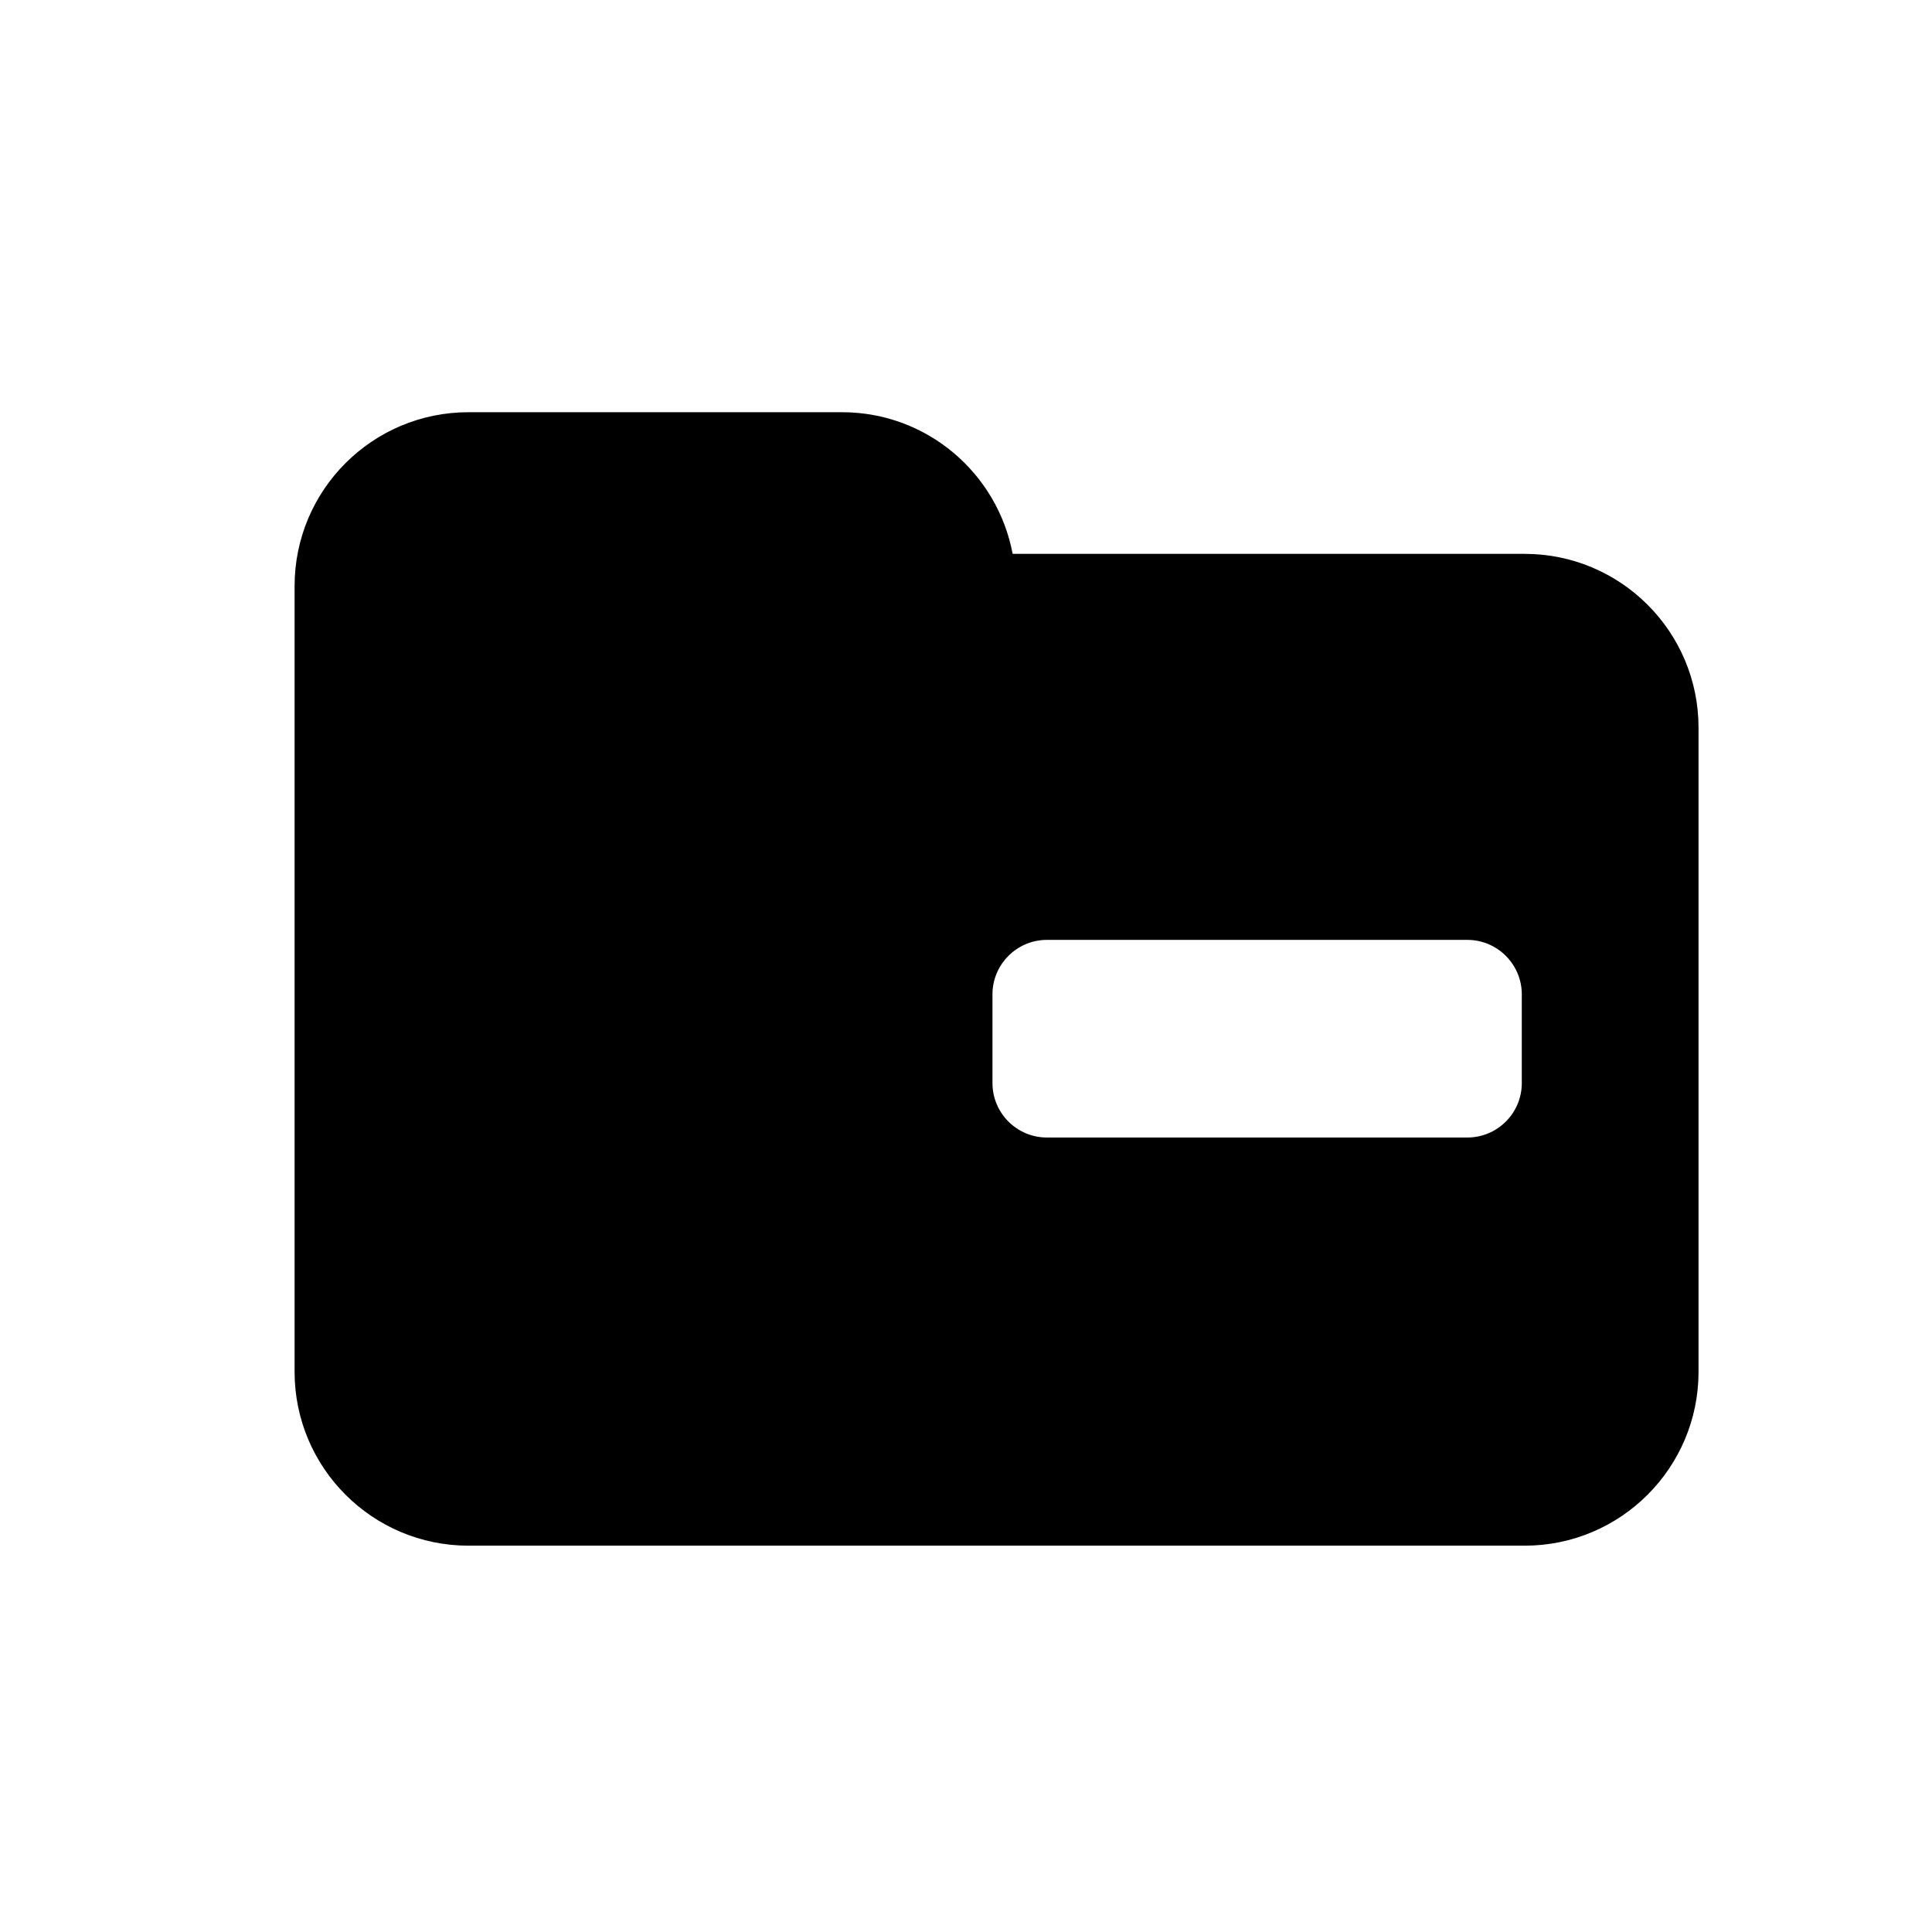 <?xml version="1.0" encoding="utf-8"?>
<!-- Generator: Adobe Illustrator 16.0.0, SVG Export Plug-In . SVG Version: 6.00 Build 0)  -->
<!DOCTYPE svg PUBLIC "-//W3C//DTD SVG 1.1//EN" "http://www.w3.org/Graphics/SVG/1.1/DTD/svg11.dtd">
<svg version="1.1" id="Layer_1" xmlns="http://www.w3.org/2000/svg" xmlns:xlink="http://www.w3.org/1999/xlink" x="0px" y="0px"
	 width="50px" height="50px" viewBox="-105.5 174.5 50 50" enable-background="new -105.5 174.5 50 50" xml:space="preserve">
<path d="M-61.542,193.334v16.668c0,2.484-2.015,4.5-4.5,4.5h-27.334c-2.485,0-4.5-2.016-4.5-4.5v-13v-3.668v-3.666
	c0-2.486,2.015-4.5,4.5-4.5h9.667c2.2,0,4.024,1.58,4.416,3.666h13.251C-63.557,188.834-61.542,190.848-61.542,193.334z
	 M-67.526,198.824h-10.879c-0.778,0-1.41,0.633-1.41,1.41v2.295c0,0.779,0.631,1.41,1.41,1.41h10.879c0.779,0,1.41-0.631,1.41-1.41
	v-2.295C-66.116,199.457-66.748,198.824-67.526,198.824z"/>
</svg>
